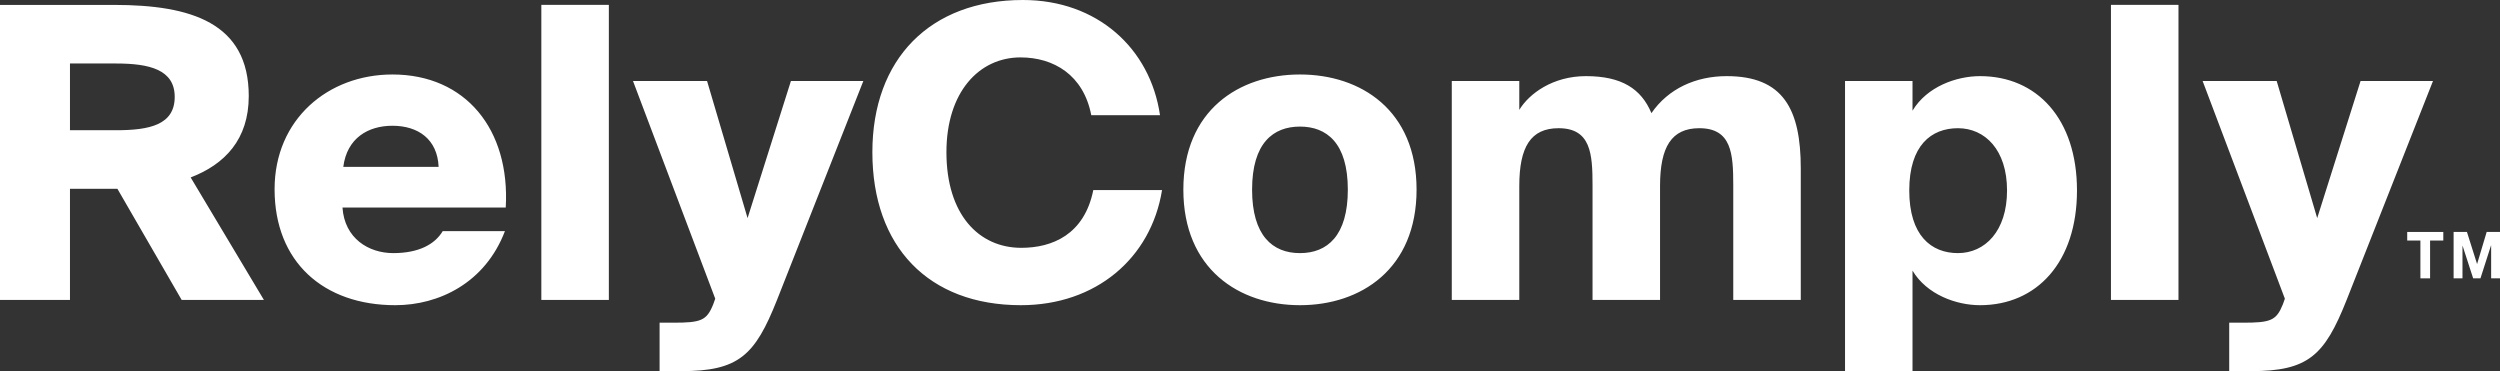 <?xml version="1.0" encoding="UTF-8"?>
<svg width="485px" height="72px" viewBox="0 0 485 72" version="1.1" xmlns="http://www.w3.org/2000/svg" xmlns:xlink="http://www.w3.org/1999/xlink">
    <rect x="0" y="0" width="485" height="72" fill="#333333" stroke="none"/>
    <title>ACE9AD12-9EED-4A7B-BF3D-17A8F3F86594</title>
    <g id="RelyComply" stroke="none" stroke-width="1" fill="none" fill-rule="evenodd">
        <g id="RelyComply_signup_5" transform="translate(-132, -194)" fill="#FFFFFF">
            <g id="Group-7" transform="translate(120, 42.275)">
                <g id="Group-3" transform="translate(12, 151.725)">
                    <path d="M22.779,36.631 L13.574,36.631 L13.574,58.183 L0,58.183 L0,0.953 L22.146,0.953 C37.065,0.953 48.259,4.424 48.259,18.635 C48.259,27.08 43.575,31.898 36.989,34.423 L51.196,58.183 L35.242,58.183 L22.779,36.631 Z M13.574,12.318 L13.574,25.264 L22.54,25.264 C28.974,25.264 33.894,24.24 33.894,18.792 C33.894,13.502 28.974,12.318 22.54,12.318 L13.574,12.318 Z M97.955,44.841 C94.141,54.867 85.174,59.207 76.684,59.207 C62.794,59.207 53.269,50.845 53.269,36.71 C53.269,23.132 63.664,14.45 76.127,14.45 C90.336,14.45 98.985,25.106 98.115,40.265 L66.441,40.265 C66.843,46.266 71.524,49.104 76.287,49.104 C81.284,49.104 84.381,47.369 85.886,44.841 L97.955,44.841 Z M66.598,32.37 L85.093,32.37 C84.859,27.004 81.126,24.397 76.127,24.397 C71.443,24.397 67.316,26.765 66.598,32.37 L66.598,32.37 Z M105.019,58.183 L118.118,58.183 L118.118,0.95 L105.019,0.95 L105.019,58.183 Z M127.961,72 L127.961,62.604 L130.58,62.604 C135.981,62.604 137.09,62.21 138.359,59.054 L138.756,57.947 L122.802,15.715 L137.169,15.715 L145.029,42.313 L153.438,15.715 L167.488,15.715 L150.743,58.183 C146.456,68.997 143.28,72 132.167,72 L127.961,72 Z M225.438,36.87 C223.297,50.131 212.579,59.207 198.056,59.207 C180.119,59.207 169.24,47.844 169.24,29.53 C169.24,11.449 180.431,0 198.45,0 C212.818,0 223.137,9.322 225.041,22.344 L211.706,22.344 C210.198,14.531 204.403,11.137 197.975,11.137 C189.96,11.137 183.607,17.842 183.607,29.53 C183.607,41.606 189.878,48.078 198.132,48.078 C204.085,48.078 210.359,45.555 212.101,36.87 L225.438,36.87 Z M274.814,36.789 C274.814,52.184 264.021,59.207 252.192,59.207 C240.367,59.207 229.57,52.184 229.57,36.789 C229.57,21.396 240.367,14.45 252.192,14.45 C264.021,14.45 274.814,21.396 274.814,36.789 L274.814,36.789 Z M242.905,36.789 C242.905,45.712 246.877,49.104 252.192,49.104 C257.517,49.104 261.479,45.712 261.479,36.789 C261.479,27.71 257.351,24.557 252.192,24.557 C247.035,24.557 242.905,27.71 242.905,36.789 L242.905,36.789 Z M294.742,58.183 L281.644,58.183 L281.644,15.715 L294.742,15.715 L294.742,21.318 C296.647,18.162 301.249,14.77 307.675,14.77 C314.584,14.77 318.394,17.212 320.377,21.948 C323.635,17.212 328.949,14.77 334.984,14.77 C345.936,14.77 349.351,21.163 349.351,32.685 L349.351,58.183 L336.252,58.183 L336.252,35.925 C336.252,29.845 335.937,24.872 329.669,24.872 C324.268,24.872 322.048,28.503 322.048,36.083 L322.048,58.183 L308.952,58.183 L308.952,35.925 C308.952,29.845 308.629,24.872 302.361,24.872 C296.962,24.872 294.742,28.503 294.742,36.083 L294.742,58.183 Z M371.027,21.475 C373.806,16.82 379.525,14.77 384.125,14.77 C395.159,14.77 402.935,23.056 402.935,36.949 C402.935,50.845 395.159,59.207 384.125,59.207 C379.525,59.207 373.806,57.156 371.027,52.502 L371.027,72 L357.936,72 L357.936,15.715 L371.027,15.715 L371.027,21.475 Z M370.396,36.949 C370.396,45.712 374.681,49.104 379.84,49.104 C385.079,49.104 389.366,44.841 389.366,36.949 C389.366,29.057 385.079,24.872 379.84,24.872 C374.681,24.872 370.396,28.183 370.396,36.949 L370.396,36.949 Z M409.526,58.183 L422.625,58.183 L422.625,0.95 L409.526,0.95 L409.526,58.183 Z M432.468,72 L432.468,62.604 L435.09,62.604 C440.486,62.604 441.597,62.21 442.871,59.054 L443.265,57.947 L427.309,15.715 L441.676,15.715 L449.536,42.313 L457.95,15.715 L472,15.715 L455.25,58.183 C450.963,68.997 447.787,72 436.679,72 L432.468,72 Z" id="Fill-1"></path>
                    <polygon id="Fill-3" points="467 46.664 467 45 474 45 474 46.664 471.437 46.664 471.437 54 469.558 54 469.558 46.664"></polygon>
                    <polygon id="Fill-4" points="478.587 45 480.542 51.189 480.566 51.189 482.415 45 485 45 485 54 483.281 54 483.281 47.622 483.256 47.622 481.207 54 479.793 54 477.744 47.685 477.721 47.685 477.721 54 476 54 476 45"></polygon>
                </g>
            </g>
        </g>
    </g>
</svg>